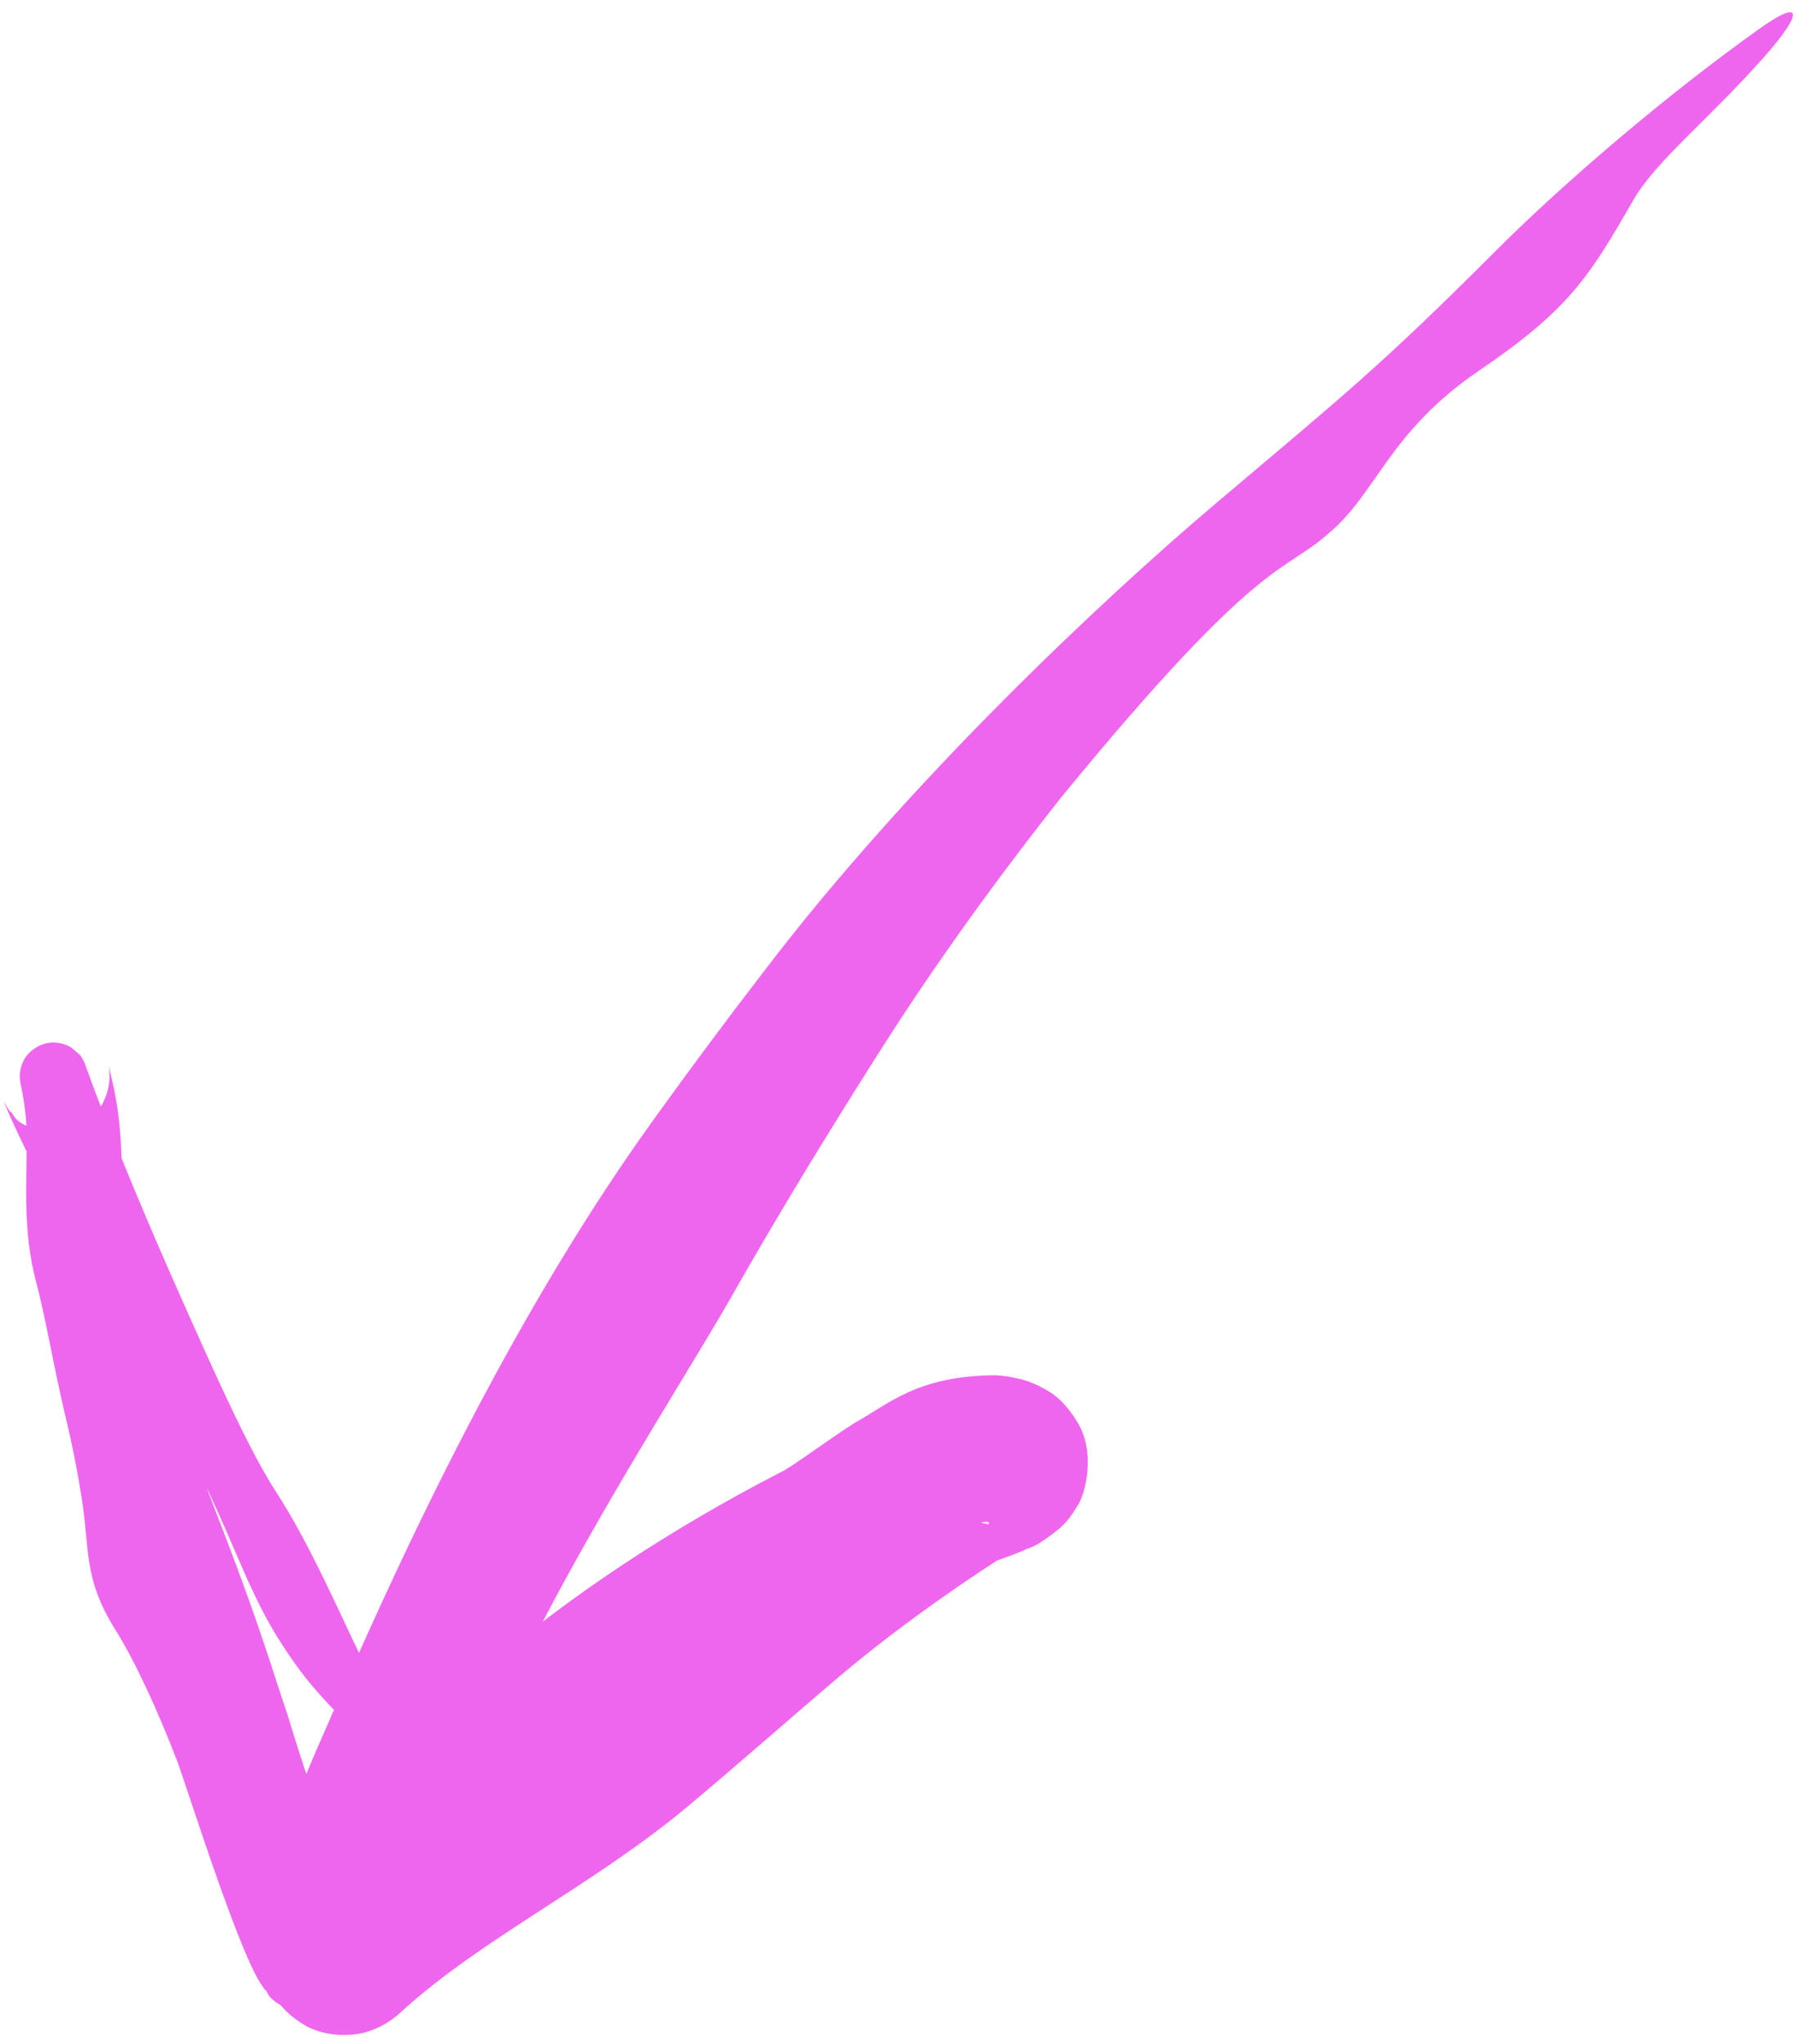 <svg width="144" height="164" viewBox="0 0 144 164" fill="none" xmlns="http://www.w3.org/2000/svg">
<path d="M79.282 122.114C78.559 121.914 76.465 123.171 74.965 124.628C73.249 126.154 72.208 127.824 69.298 130.156C65.525 133.43 61.769 137.016 56.5 140.347C49.059 145.16 45.572 146.259 40.362 150.386C39.372 151.116 37.141 154.131 34.187 157.398C33.417 158.222 32.606 159.039 31.438 159.912C30.198 160.603 29.01 162.284 24.581 161.762C21.057 160.54 21.627 159.79 21.264 159.647C21.068 159.392 20.916 159.149 20.862 159.061C20.717 158.827 20.596 158.602 20.528 158.473C20.362 158.156 20.257 157.934 20.139 157.681C19.933 157.237 19.745 156.802 19.578 156.403C19.238 155.588 18.933 154.807 18.638 154.032C18.053 152.491 17.516 150.984 17.006 149.513C16.006 146.633 15.012 143.579 14.267 141.422C12.553 136.971 10.768 133.157 9.258 130.761C6.58 126.479 7.265 124.254 6.472 119.686C6.205 118.042 5.844 116.096 5.259 113.669C4.196 109.149 3.691 105.86 2.918 102.925C1.757 98.587 2.186 94.73 2.138 90.913C2.137 90.83 2.135 90.745 2.132 90.659C2.111 89.869 2.02 88.911 1.823 87.814C1.796 87.671 1.772 87.54 1.74 87.379C1.723 87.295 1.711 87.234 1.675 87.068C1.657 86.957 1.671 87.136 1.601 86.616C1.594 86.54 1.586 86.445 1.589 86.284C1.61 86.112 1.538 86.409 1.669 85.696C1.771 85.371 1.946 84.525 3.129 83.906C4.376 83.327 5.421 83.847 5.745 84.061C6.978 85.106 6.322 84.624 6.519 84.8C6.556 84.853 6.582 84.894 6.604 84.929C6.683 85.06 6.721 85.139 6.728 85.154C6.784 85.272 6.802 85.32 6.822 85.372C6.958 85.732 7.052 86.01 7.167 86.325C7.39 86.944 7.632 87.591 7.892 88.263C9.715 92.956 12.131 98.757 14.579 104.227C17.41 110.605 20.093 116.549 22.159 119.709C24.573 123.459 26.469 127.697 28.326 131.621C30.182 135.548 32.26 139.284 33.852 142.019C34.846 143.702 35.512 145.112 35.934 146.231C36.114 146.706 36.057 147.006 35.887 147.107C35.887 147.107 35.887 147.107 35.887 147.107C35.675 147.232 35.29 147.054 34.932 146.538C33.218 143.992 30.123 140.68 26.245 136.603C25.44 135.741 24.749 134.922 24.149 134.133C19.576 127.938 19.75 125.222 14.119 114.396C12.607 111.47 11.187 108.868 9.787 106.432C6.899 101.392 4.243 96.839 1.556 91.18C1.309 90.658 1.064 90.128 0.824 89.589C0.7 89.31 0.582 89.04 0.465 88.769C0.405 88.632 0.349 88.5 0.303 88.395C0.389 88.514 -0.09 87.751 0.676 88.998C0.716 89.052 0.723 89.064 0.816 89.18C1.239 89.351 0.921 90.504 4.548 90.83C6.517 90.803 8.099 89.041 8.368 88.239C8.748 87.417 8.758 86.751 8.762 86.8C8.78 86.624 8.784 86.489 8.784 86.377C8.782 85.944 8.748 85.797 8.731 85.67C8.688 85.417 8.69 85.454 8.68 85.401C8.664 85.332 8.659 85.318 8.658 85.315C8.655 85.306 8.662 85.333 8.668 85.357C8.99 86.54 9.313 88 9.495 89.468C9.697 91.076 9.76 92.668 9.798 94.214C9.852 96.909 10.116 98.929 10.703 100.589C12.839 107.166 13.836 111.901 15.725 117.064C17.083 120.873 19.135 125.626 21.645 133.253C22.149 134.82 22.641 136.301 23.108 137.708C24.385 141.913 25.37 144.807 26.549 147.532C27.125 148.869 27.71 150.092 28.315 151.23C28.613 151.788 28.922 152.339 29.224 152.828C29.37 153.062 29.524 153.301 29.656 153.474C29.716 153.549 29.783 153.632 29.804 153.622C29.81 153.611 29.82 153.599 29.749 153.47C29.705 153.395 29.64 153.288 29.5 153.109C29.323 153.06 29.299 152.215 26.742 151.453C24.01 151.194 25.015 151.446 25.241 150.764C25.642 150.2 26.18 149.394 26.733 148.497C27.293 147.596 27.887 146.59 28.564 145.47C29.365 144.245 29.586 143.461 31.566 141.173C33.547 138.888 35.934 136.446 38.944 133.843C45.763 127.939 54.036 122.551 62.511 118.176C63.432 117.782 66.09 115.735 68.52 114.184C71.222 112.696 73.574 110.347 79.909 110.336C80.399 110.387 80.758 110.373 81.931 110.662C82.313 110.773 82.571 110.831 83.293 111.163C83.888 111.512 85.062 111.87 86.411 114.062C87.99 116.584 87.012 120.048 86.423 120.827C85.755 121.973 85.327 122.301 85.017 122.612C82.876 124.334 82.742 124.044 82.055 124.416C81.493 124.651 81.024 124.823 80.61 124.975C80.406 125.049 80.217 125.117 80.081 125.165C80.08 125.12 79.421 125.549 80.683 124.75C75.219 128.247 70.57 131.758 67.265 134.559C63.683 137.6 59.704 141.124 55.244 144.869C47.683 151.212 38.649 155.507 32.222 161.374C31.965 161.605 31.827 161.766 31.147 162.22C30.841 162.407 30.42 162.697 29.468 162.998C28.857 163.233 26.388 163.664 24.331 162.412C22.167 161.062 21.765 159.698 21.439 158.908C21.189 158.165 21.148 157.767 21.103 157.393C21.045 156.797 21.068 156.456 21.081 156.202C21.158 155.248 21.245 155.01 21.315 154.658C21.457 154.039 21.578 153.624 21.689 153.223C21.902 152.54 22.121 151.479 22.07 152.006C22.14 151.224 22.245 150.442 22.382 149.668C23.146 145.185 25.067 141.143 26.499 137.857C33.368 121.915 42.031 104.253 52.445 89.81C55.11 86.099 58.063 82.113 61.182 78.064C72.998 62.509 88.737 47.866 97.181 40.689C107.91 31.608 110.597 29.531 120.112 20.007C125.591 14.544 133.664 7.649 141.034 2.386C144.74 -0.27 144.612 1.066 141.584 4.504C137.148 9.523 132.833 12.916 131.039 16.04C127.45 22.281 125.846 24.851 118.633 29.749C111.422 34.66 110.451 39.549 106.623 42.759C102.939 46.075 101.181 44.385 85.149 63.951C78.837 71.936 74.143 78.725 70.477 84.499C64.971 93.178 61.303 99.399 58.499 104.35C53.881 112.378 43.299 128.443 37.678 142.712C37.514 143.118 37.355 143.512 37.203 143.895C35.98 146.945 34.834 149.814 34.7 152.849C34.491 154.949 34.236 155.464 34.046 156.347C33.95 156.732 33.86 157.103 33.824 157.288C33.807 157.345 33.81 157.487 33.856 156.999C33.864 156.846 33.885 156.658 33.849 156.179C33.555 155.647 34.583 154.879 31.386 151.751C29.512 150.229 26.772 150.386 25.991 150.671C25 150.939 24.521 151.261 24.256 151.419C23.634 151.827 23.545 151.95 23.371 152.104C31.24 144.566 41.088 139.972 47.078 134.803C51.84 130.826 56.002 127.121 58.856 124.447C66.051 117.717 68.75 116.859 73.476 114.606C74.816 113.792 74.697 114.012 75.049 113.864C75.303 113.79 75.515 113.738 75.716 113.691C76.12 113.596 76.489 113.516 76.817 113.442C77.093 113.408 77.583 113.182 77.165 113.529C77.013 113.769 76.802 113.463 75.749 115.401C75.537 115.854 75.195 116.955 75.366 118.115C75.489 119.297 76.25 120.484 76.693 120.909C77.826 122.001 78.224 121.967 78.547 122.122C79.57 122.404 79.316 122.226 79.294 122.222C79.36 122.186 79.355 122.14 79.282 122.114Z" fill="#EF66EE"/>
</svg>
